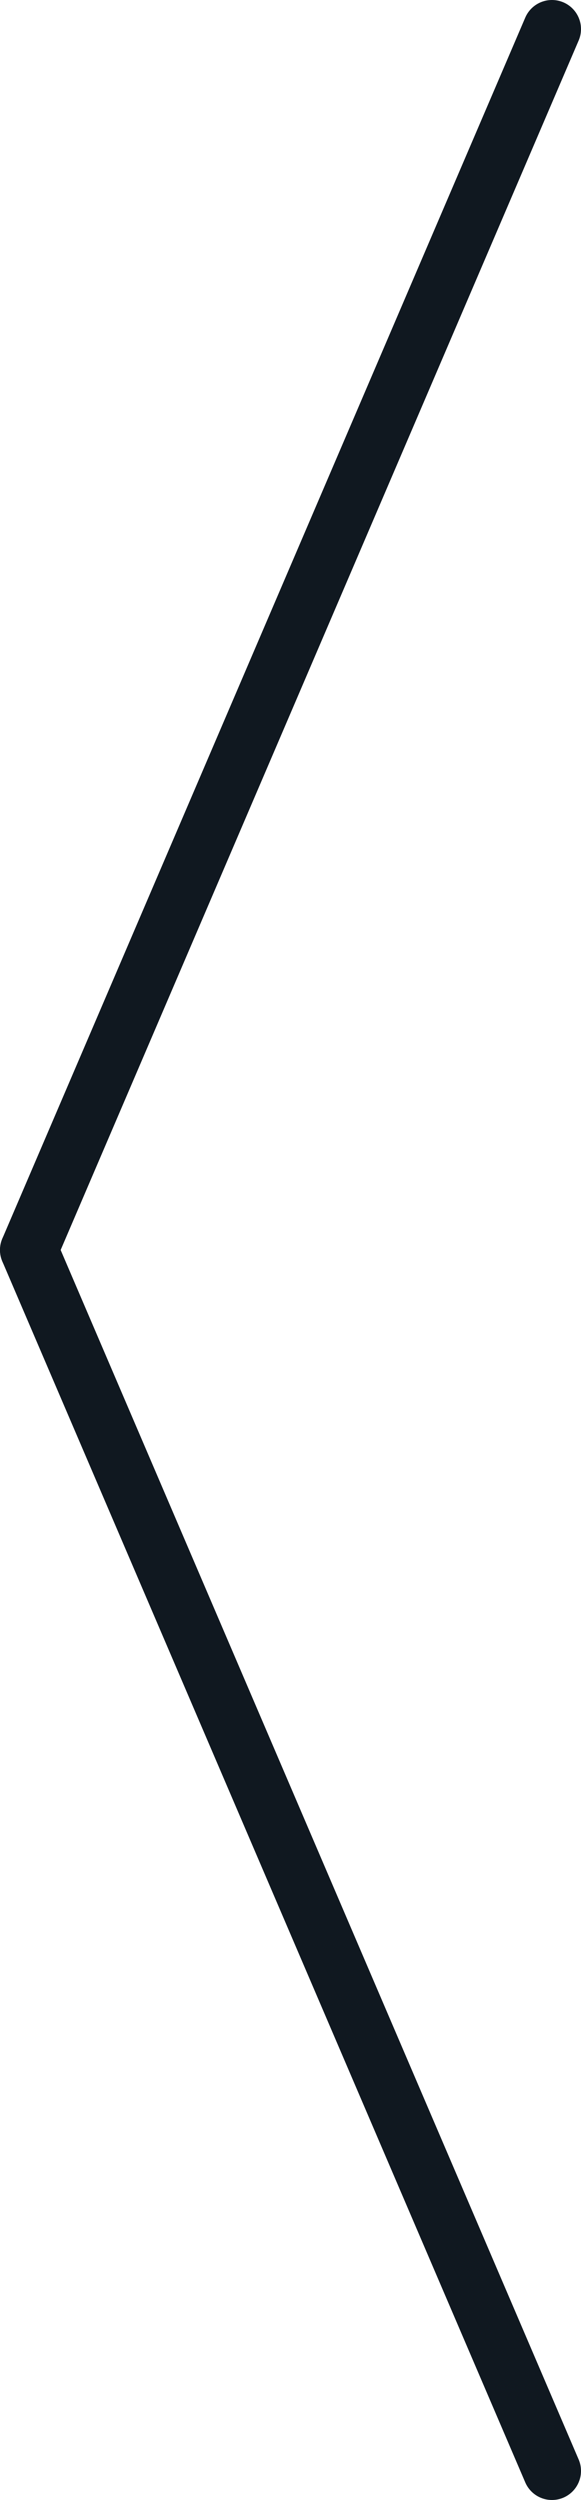 <?xml version="1.0" encoding="UTF-8"?>
<svg width="10px" height="43px" viewBox="0 0 10 43" version="1.1" xmlns="http://www.w3.org/2000/svg" xmlns:xlink="http://www.w3.org/1999/xlink">
    <!-- Generator: Sketch 58 (84663) - https://sketch.com -->
    <title>left-cycle</title>
    <desc>Created with Sketch.</desc>
    <g id="Page-1" stroke="none" stroke-width="1" fill="none" fill-rule="evenodd" stroke-linecap="round" stroke-linejoin="round">
        <g id="667x375---Landscape-Press" transform="translate(-333, -939)" stroke="#101820">
            <g id="Group-6" transform="translate(333, 939)">
                <g id="left-cycle" transform="translate(5, 21.5) rotate(-270) translate(-5, -21.5) translate(-16, 17)">
                    <path d="M42,0 L21,9" id="Stroke-1"></path>
                    <path d="M0,0 L21,9" id="Stroke-3"></path>
                </g>
            </g>
        </g>
    </g>
</svg>